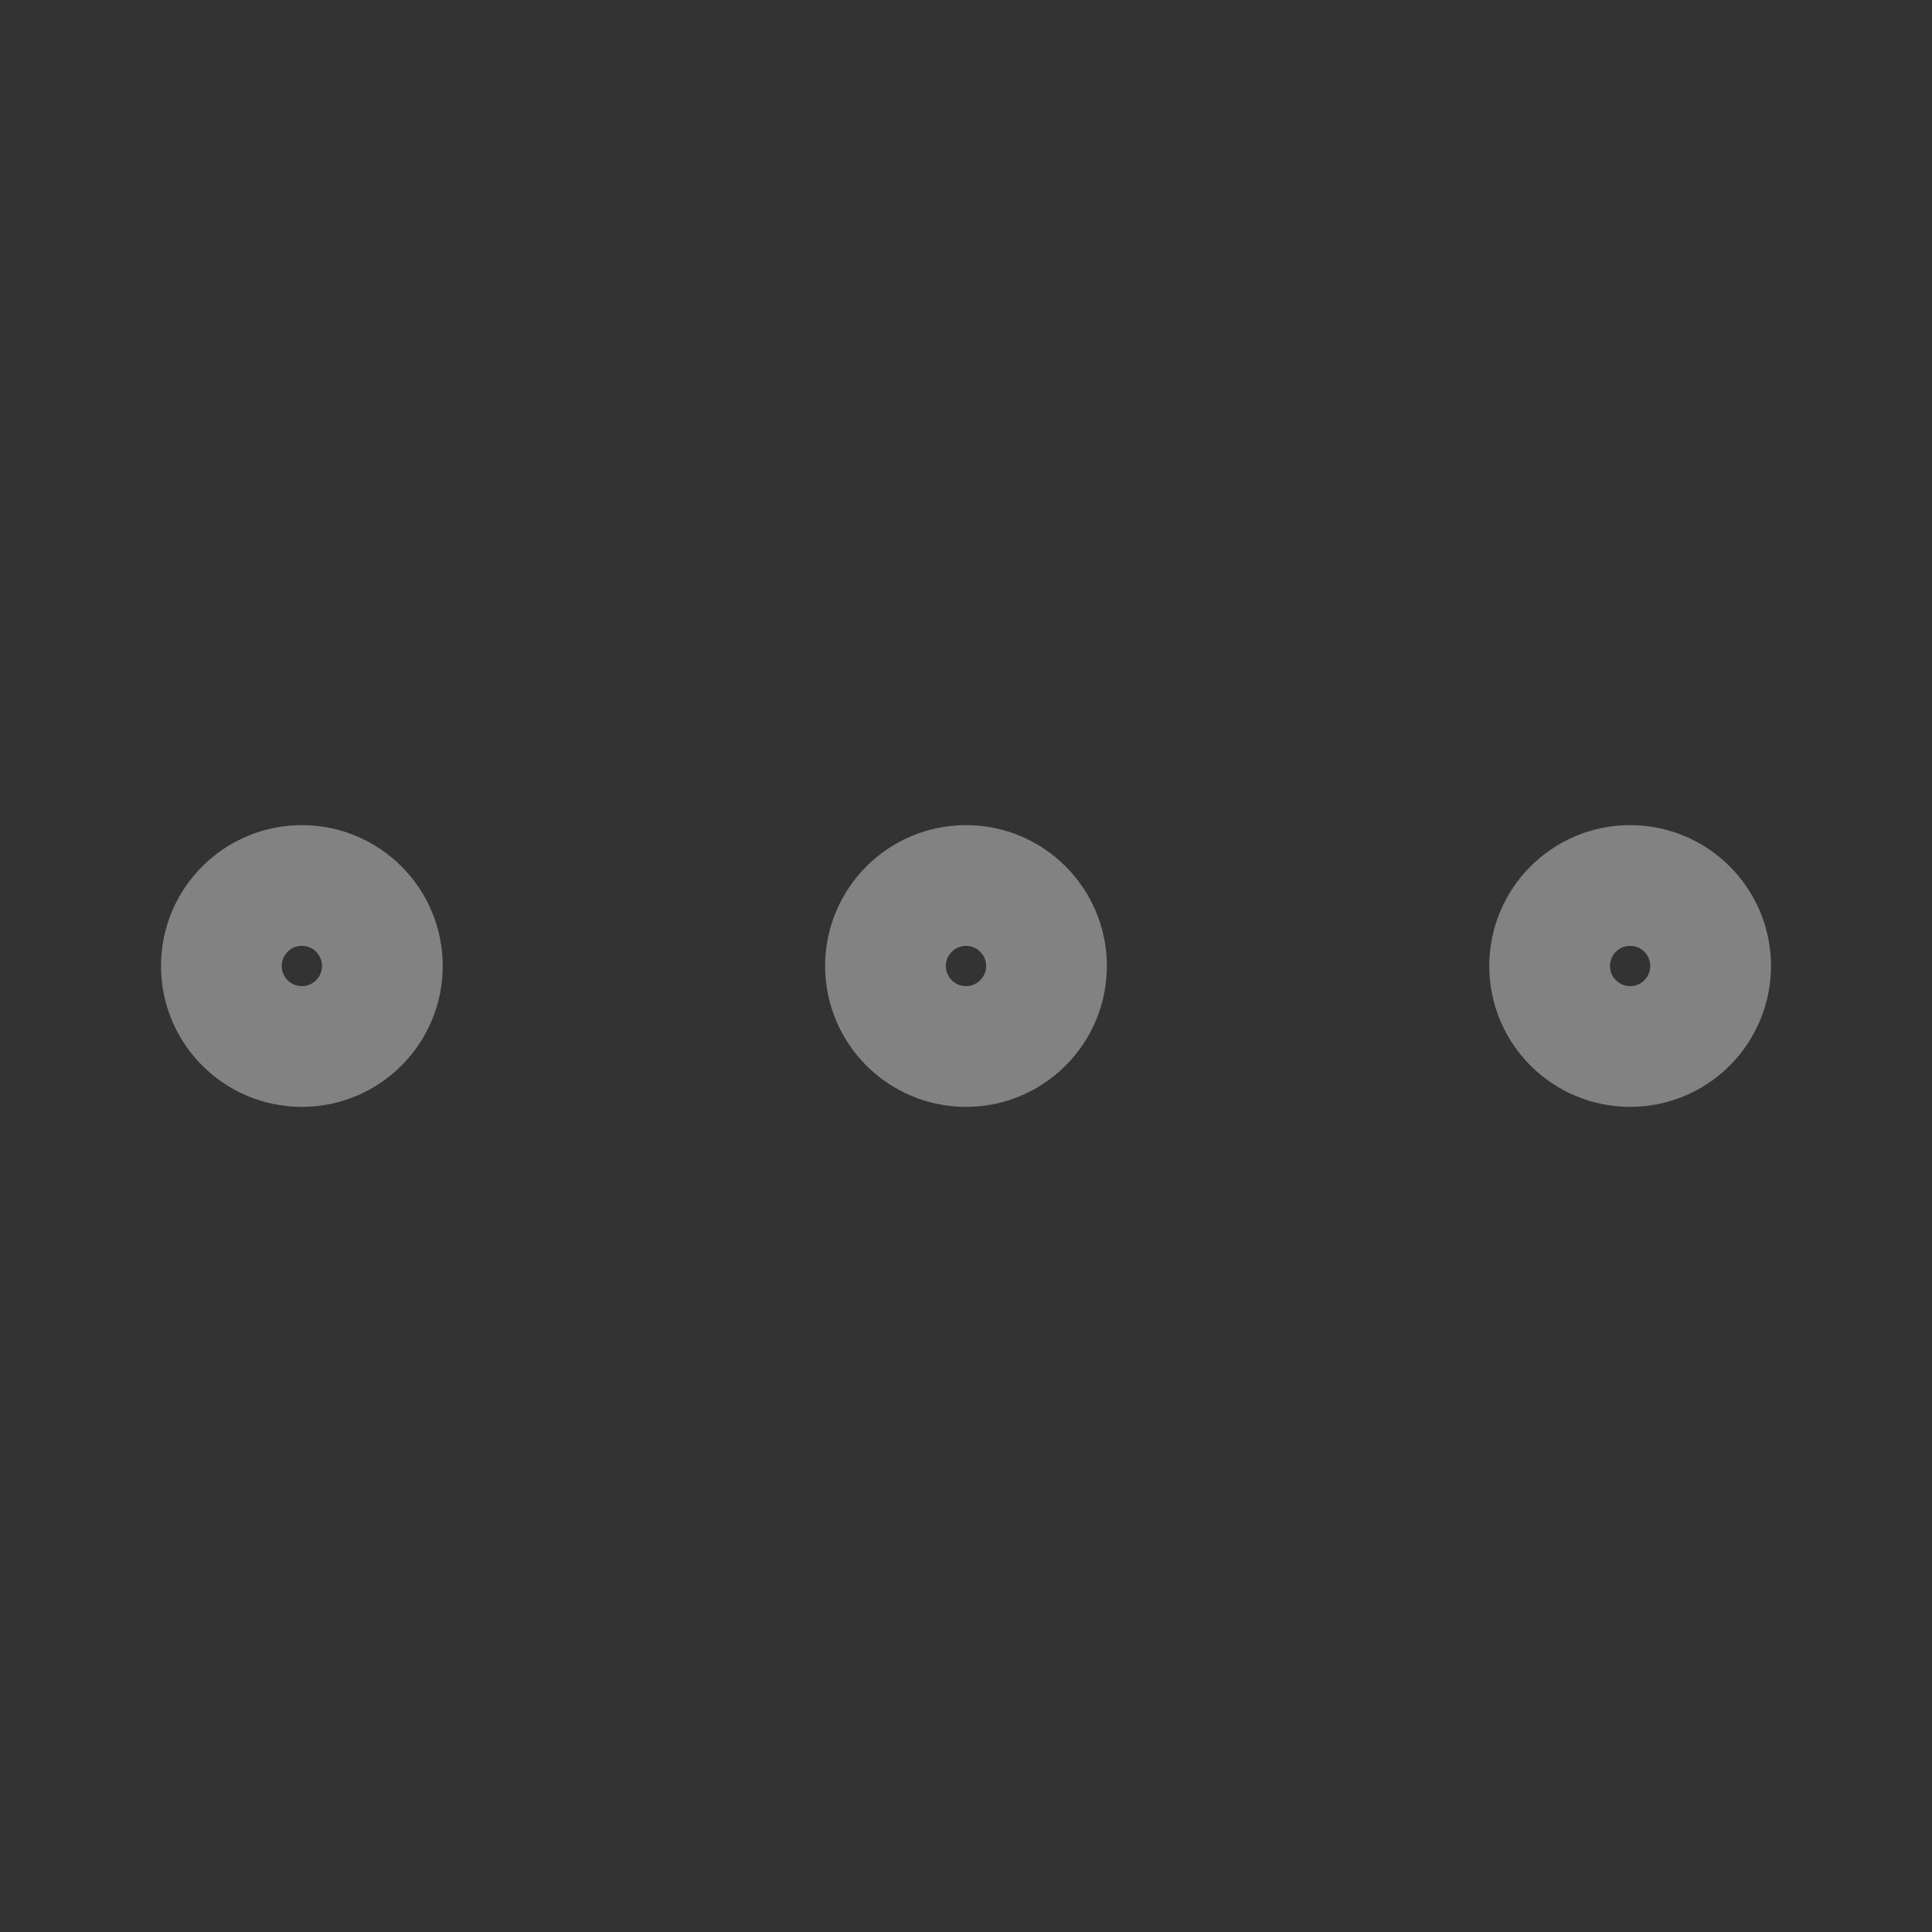 <svg xmlns="http://www.w3.org/2000/svg" width="24" height="24" viewBox="0 0 24 24" fill="none">
  <rect x="0" y="0" width="24" height="24" fill="#333333" stroke="none"/>
  <g opacity="0.8">
    <path d="M12 13C12.552 13 13 12.552 13 12C13 11.448 12.552 11 12 11C11.448 11 11 11.448 11 12C11 12.552 11.448 13 12 13Z" stroke="#F8F8F8" stroke-opacity="0.5" stroke-width="1.5" stroke-linecap="round" stroke-linejoin="round"/>
    <path d="M20.25 13C20.802 13 21.25 12.552 21.25 12C21.25 11.448 20.802 11 20.25 11C19.698 11 19.25 11.448 19.25 12C19.25 12.552 19.698 13 20.25 13Z" stroke="#F8F8F8" stroke-opacity="0.5" stroke-width="1.5" stroke-linecap="round" stroke-linejoin="round"/>
    <path d="M3.75 13C4.302 13 4.75 12.552 4.75 12C4.75 11.448 4.302 11 3.75 11C3.198 11 2.75 11.448 2.75 12C2.75 12.552 3.198 13 3.75 13Z" stroke="#F8F8F8" stroke-opacity="0.5" stroke-width="1.5" stroke-linecap="round" stroke-linejoin="round"/>
  </g>
</svg>